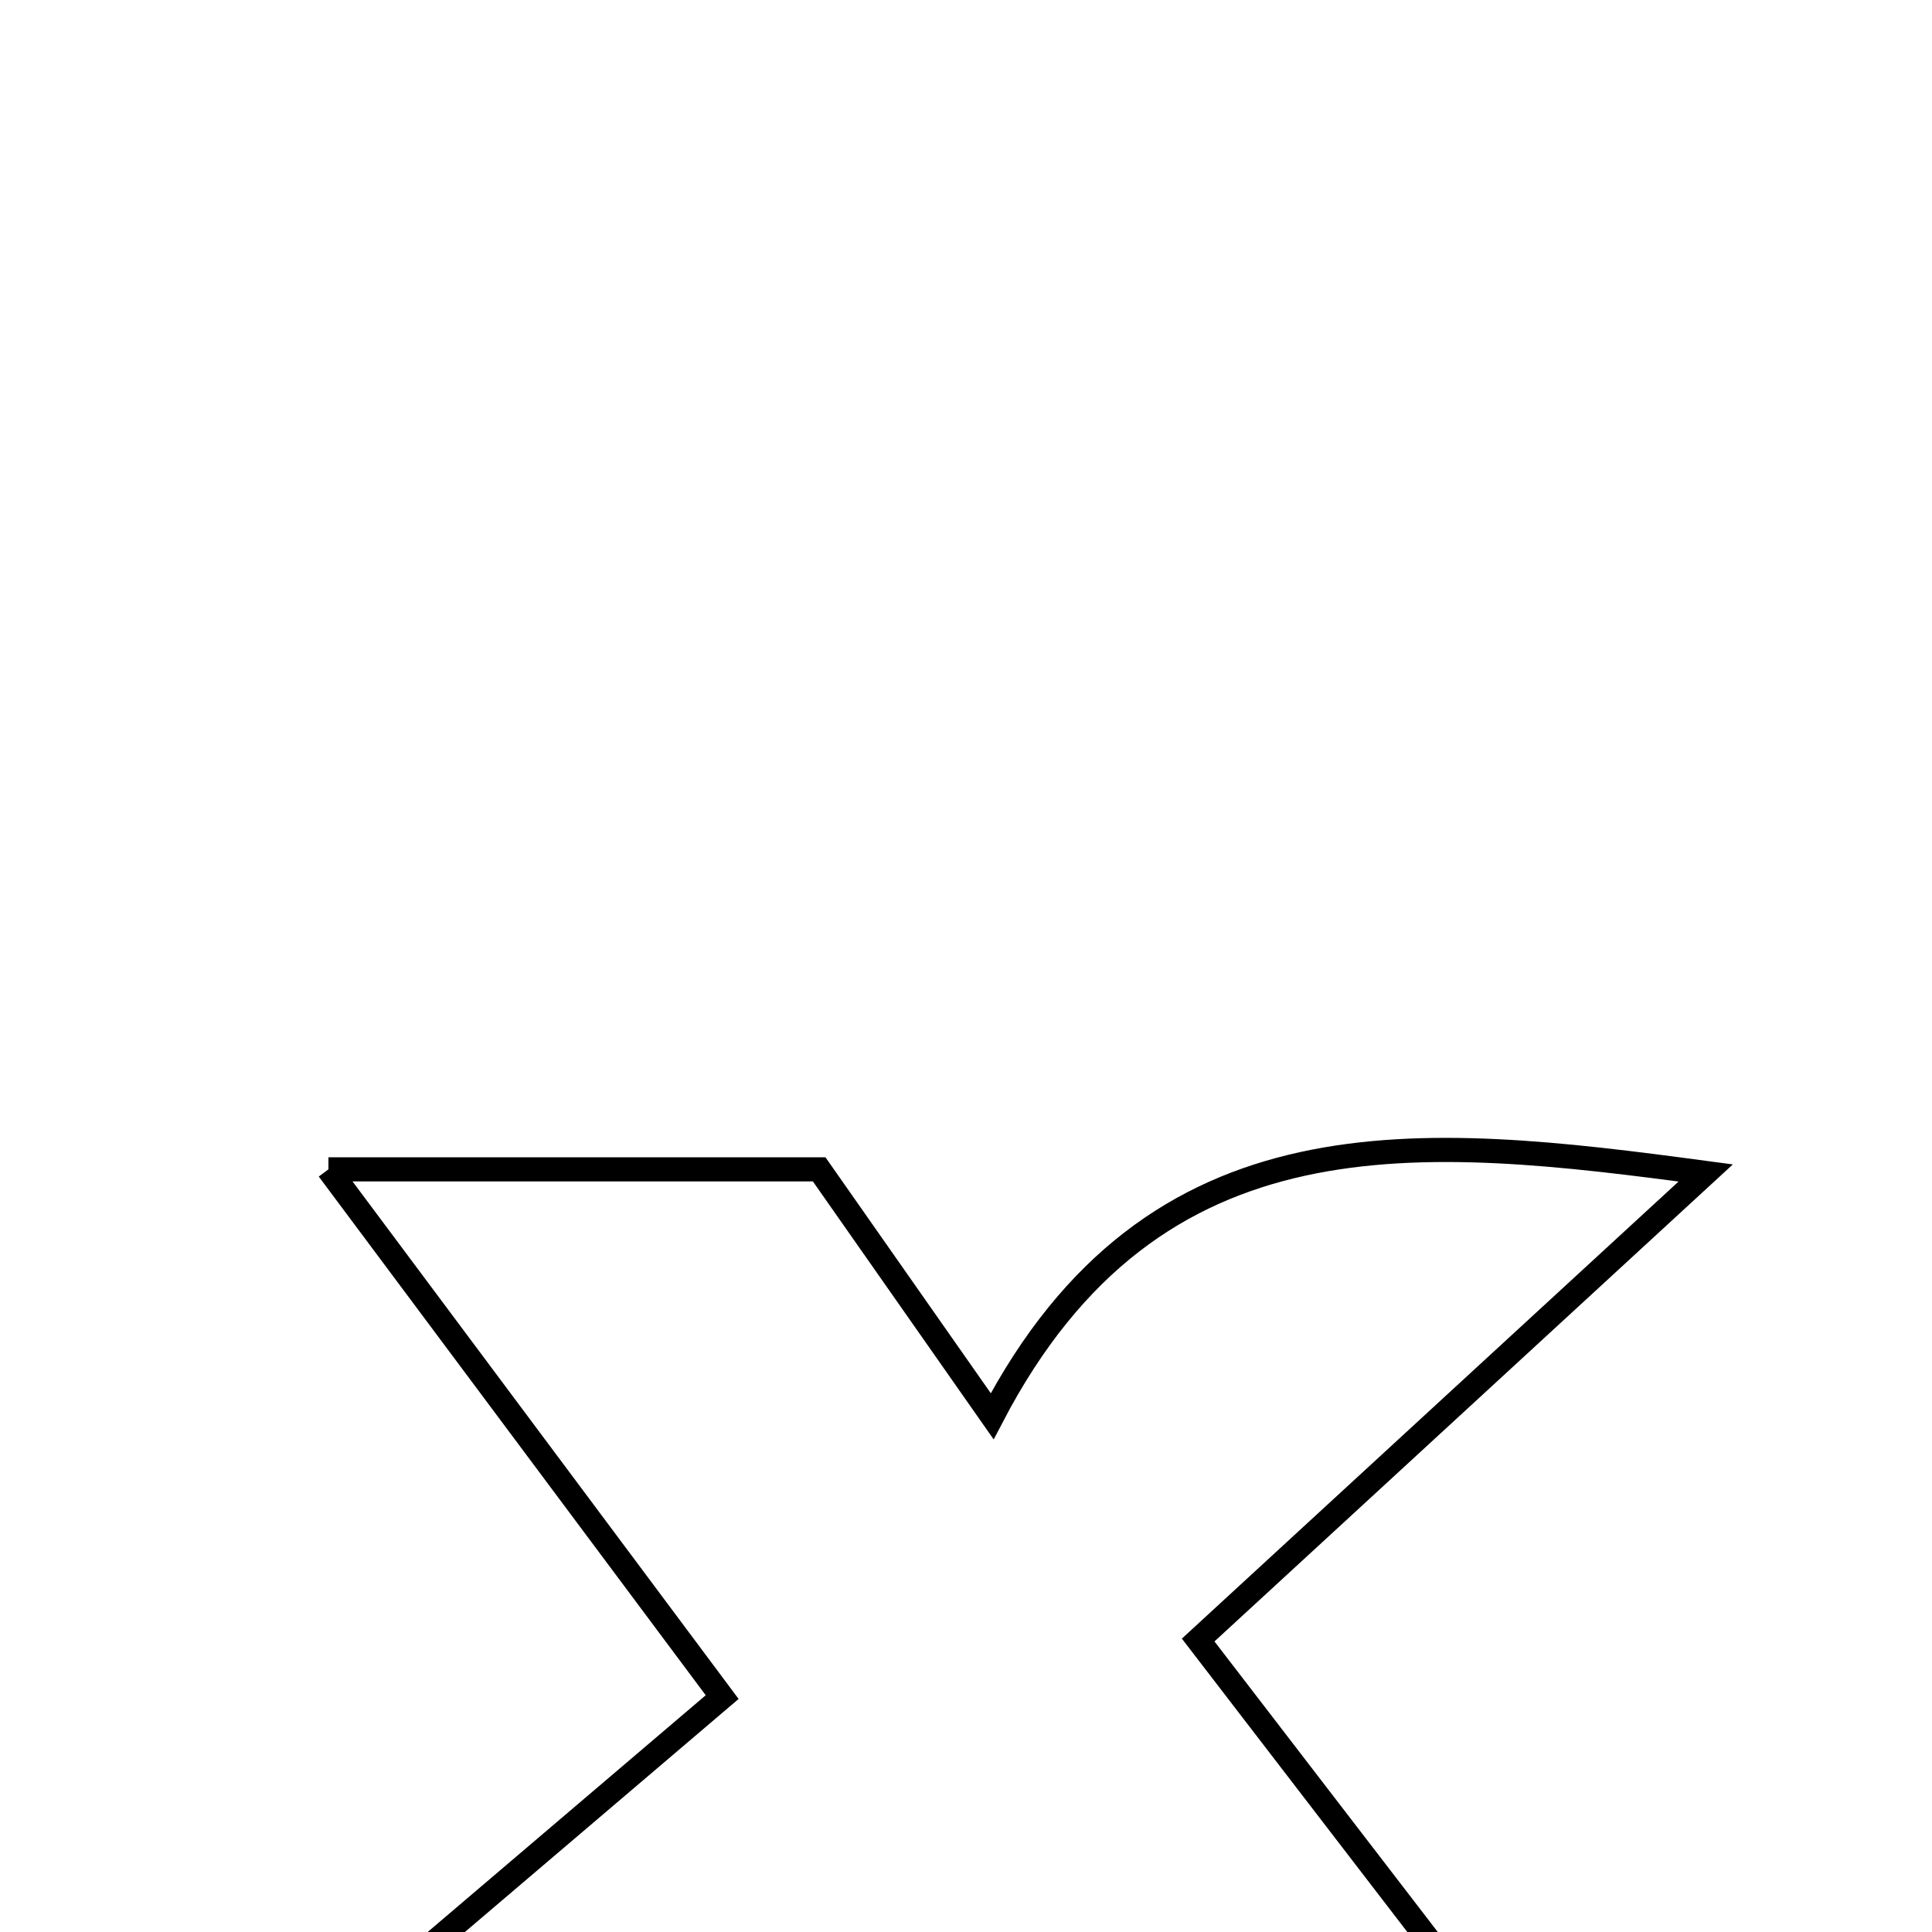 <svg xmlns="http://www.w3.org/2000/svg" viewBox="0.0 0.0 24.0 24.0" height="200px" width="200px"><path fill="none" stroke="black" stroke-width=".3" stroke-opacity="1.0"  filling="0" d="M4.08 14.526 C6.361 14.526 8.237 14.526 10.176 14.526 C10.789 15.401 11.427 16.312 12.325 17.593 C14.338 13.738 17.642 14.096 21.189 14.571 C19.034 16.553 16.971 18.453 14.884 20.373 C16.964 23.081 18.615 25.229 20.534 27.725 C18.198 27.725 16.404 27.725 14.383 27.725 C13.626 26.713 12.779 25.58 11.859 24.349 C10.496 25.512 9.305 27.104 7.735 27.702 C6.222 28.278 4.319 27.826 2.588 27.826 C2.387 27.56 2.188 27.294 1.988 27.028 C4.3 25.059 6.612 23.091 8.971 21.082 C7.187 18.691 5.746 16.76 4.08 14.526"></path></svg>